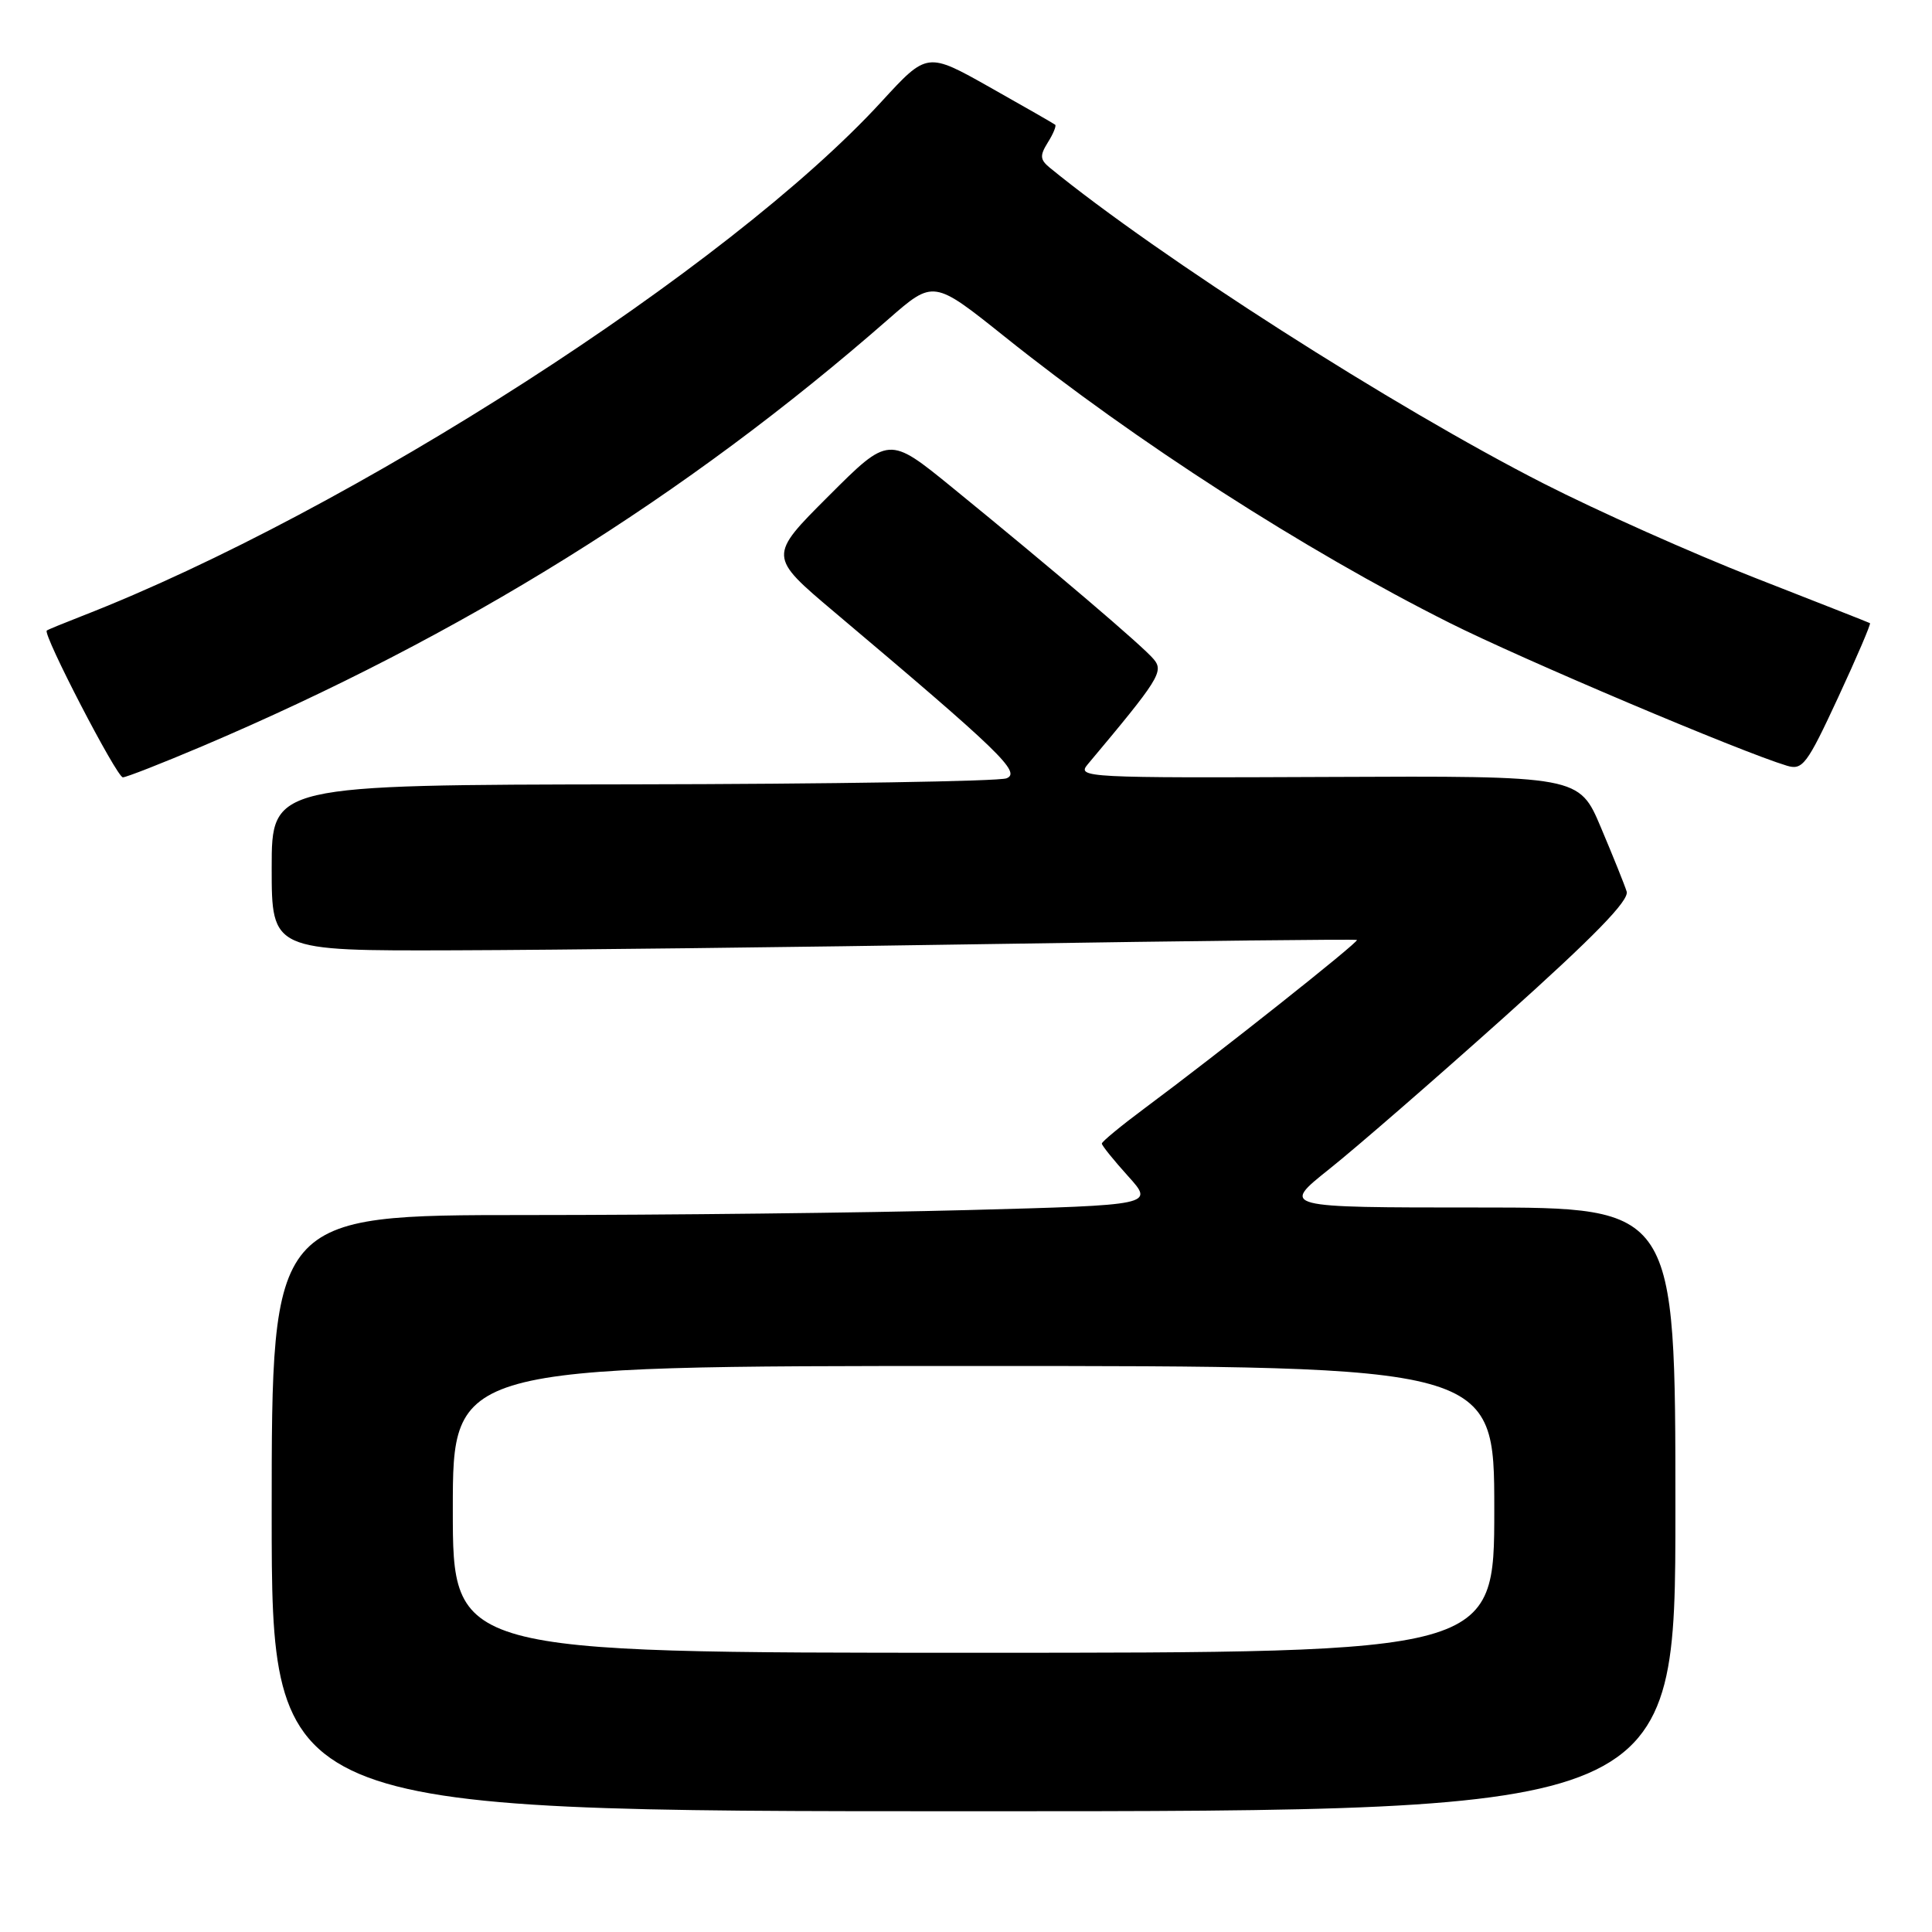 <?xml version="1.0" encoding="UTF-8" standalone="no"?>
<!DOCTYPE svg PUBLIC "-//W3C//DTD SVG 1.1//EN" "http://www.w3.org/Graphics/SVG/1.1/DTD/svg11.dtd" >
<svg xmlns="http://www.w3.org/2000/svg" xmlns:xlink="http://www.w3.org/1999/xlink" version="1.1" viewBox="0 0 256 256">
 <g >
 <path fill="currentColor"
d=" M 222.00 200.00 C 222.00 160.00 222.00 160.00 195.87 160.00 C 169.75 160.00 169.75 160.00 176.12 154.92 C 179.63 152.13 190.05 143.08 199.28 134.81 C 211.22 124.11 215.91 119.30 215.54 118.13 C 215.26 117.23 213.72 113.41 212.13 109.65 C 209.24 102.80 209.24 102.80 175.92 102.95 C 143.94 103.09 142.66 103.03 144.11 101.30 C 153.58 90.01 154.23 88.98 152.88 87.36 C 151.46 85.64 139.71 75.63 126.13 64.56 C 117.77 57.75 117.77 57.75 109.79 65.73 C 101.80 73.71 101.80 73.71 110.57 81.11 C 132.52 99.62 135.35 102.35 133.37 103.13 C 132.34 103.53 110.01 103.89 83.75 103.93 C 36.00 104.00 36.00 104.00 36.00 115.00 C 36.00 126.00 36.00 126.00 60.25 125.92 C 73.59 125.88 105.88 125.50 132.00 125.08 C 158.12 124.67 179.64 124.43 179.80 124.55 C 180.12 124.78 161.47 139.57 151.75 146.79 C 148.59 149.14 146.00 151.27 146.00 151.53 C 146.00 151.79 147.56 153.72 149.47 155.84 C 152.94 159.68 152.94 159.68 128.22 160.34 C 114.63 160.70 88.31 161.00 69.75 161.00 C 36.00 161.00 36.00 161.00 36.00 200.50 C 36.00 240.00 36.00 240.00 129.00 240.00 C 222.00 240.00 222.00 240.00 222.00 200.00 Z  M 26.80 98.88 C 61.20 84.26 90.90 65.77 117.73 42.28 C 123.69 37.07 123.69 37.07 133.10 44.59 C 150.50 58.52 172.84 72.89 192.07 82.53 C 201.63 87.33 230.62 99.61 236.77 101.46 C 238.85 102.09 239.43 101.32 243.55 92.44 C 246.03 87.10 247.93 82.66 247.78 82.57 C 247.63 82.48 240.75 79.78 232.50 76.55 C 224.25 73.32 211.65 67.70 204.50 64.05 C 184.63 53.92 153.67 34.11 139.11 22.23 C 137.80 21.15 137.76 20.62 138.84 18.88 C 139.56 17.74 139.99 16.68 139.82 16.53 C 139.64 16.38 135.75 14.15 131.17 11.57 C 122.85 6.88 122.85 6.88 116.80 13.47 C 96.66 35.45 46.40 67.79 10.83 81.64 C 8.45 82.57 6.36 83.42 6.20 83.55 C 5.61 83.98 15.47 103.00 16.28 103.00 C 16.73 103.00 21.47 101.14 26.80 98.88 Z  M 60.00 200.00 C 60.00 181.00 60.00 181.00 129.00 181.00 C 198.00 181.00 198.00 181.00 198.00 200.00 C 198.00 219.00 198.00 219.00 129.00 219.00 C 60.00 219.00 60.00 219.00 60.00 200.00 Z "/>
</g>
</svg>